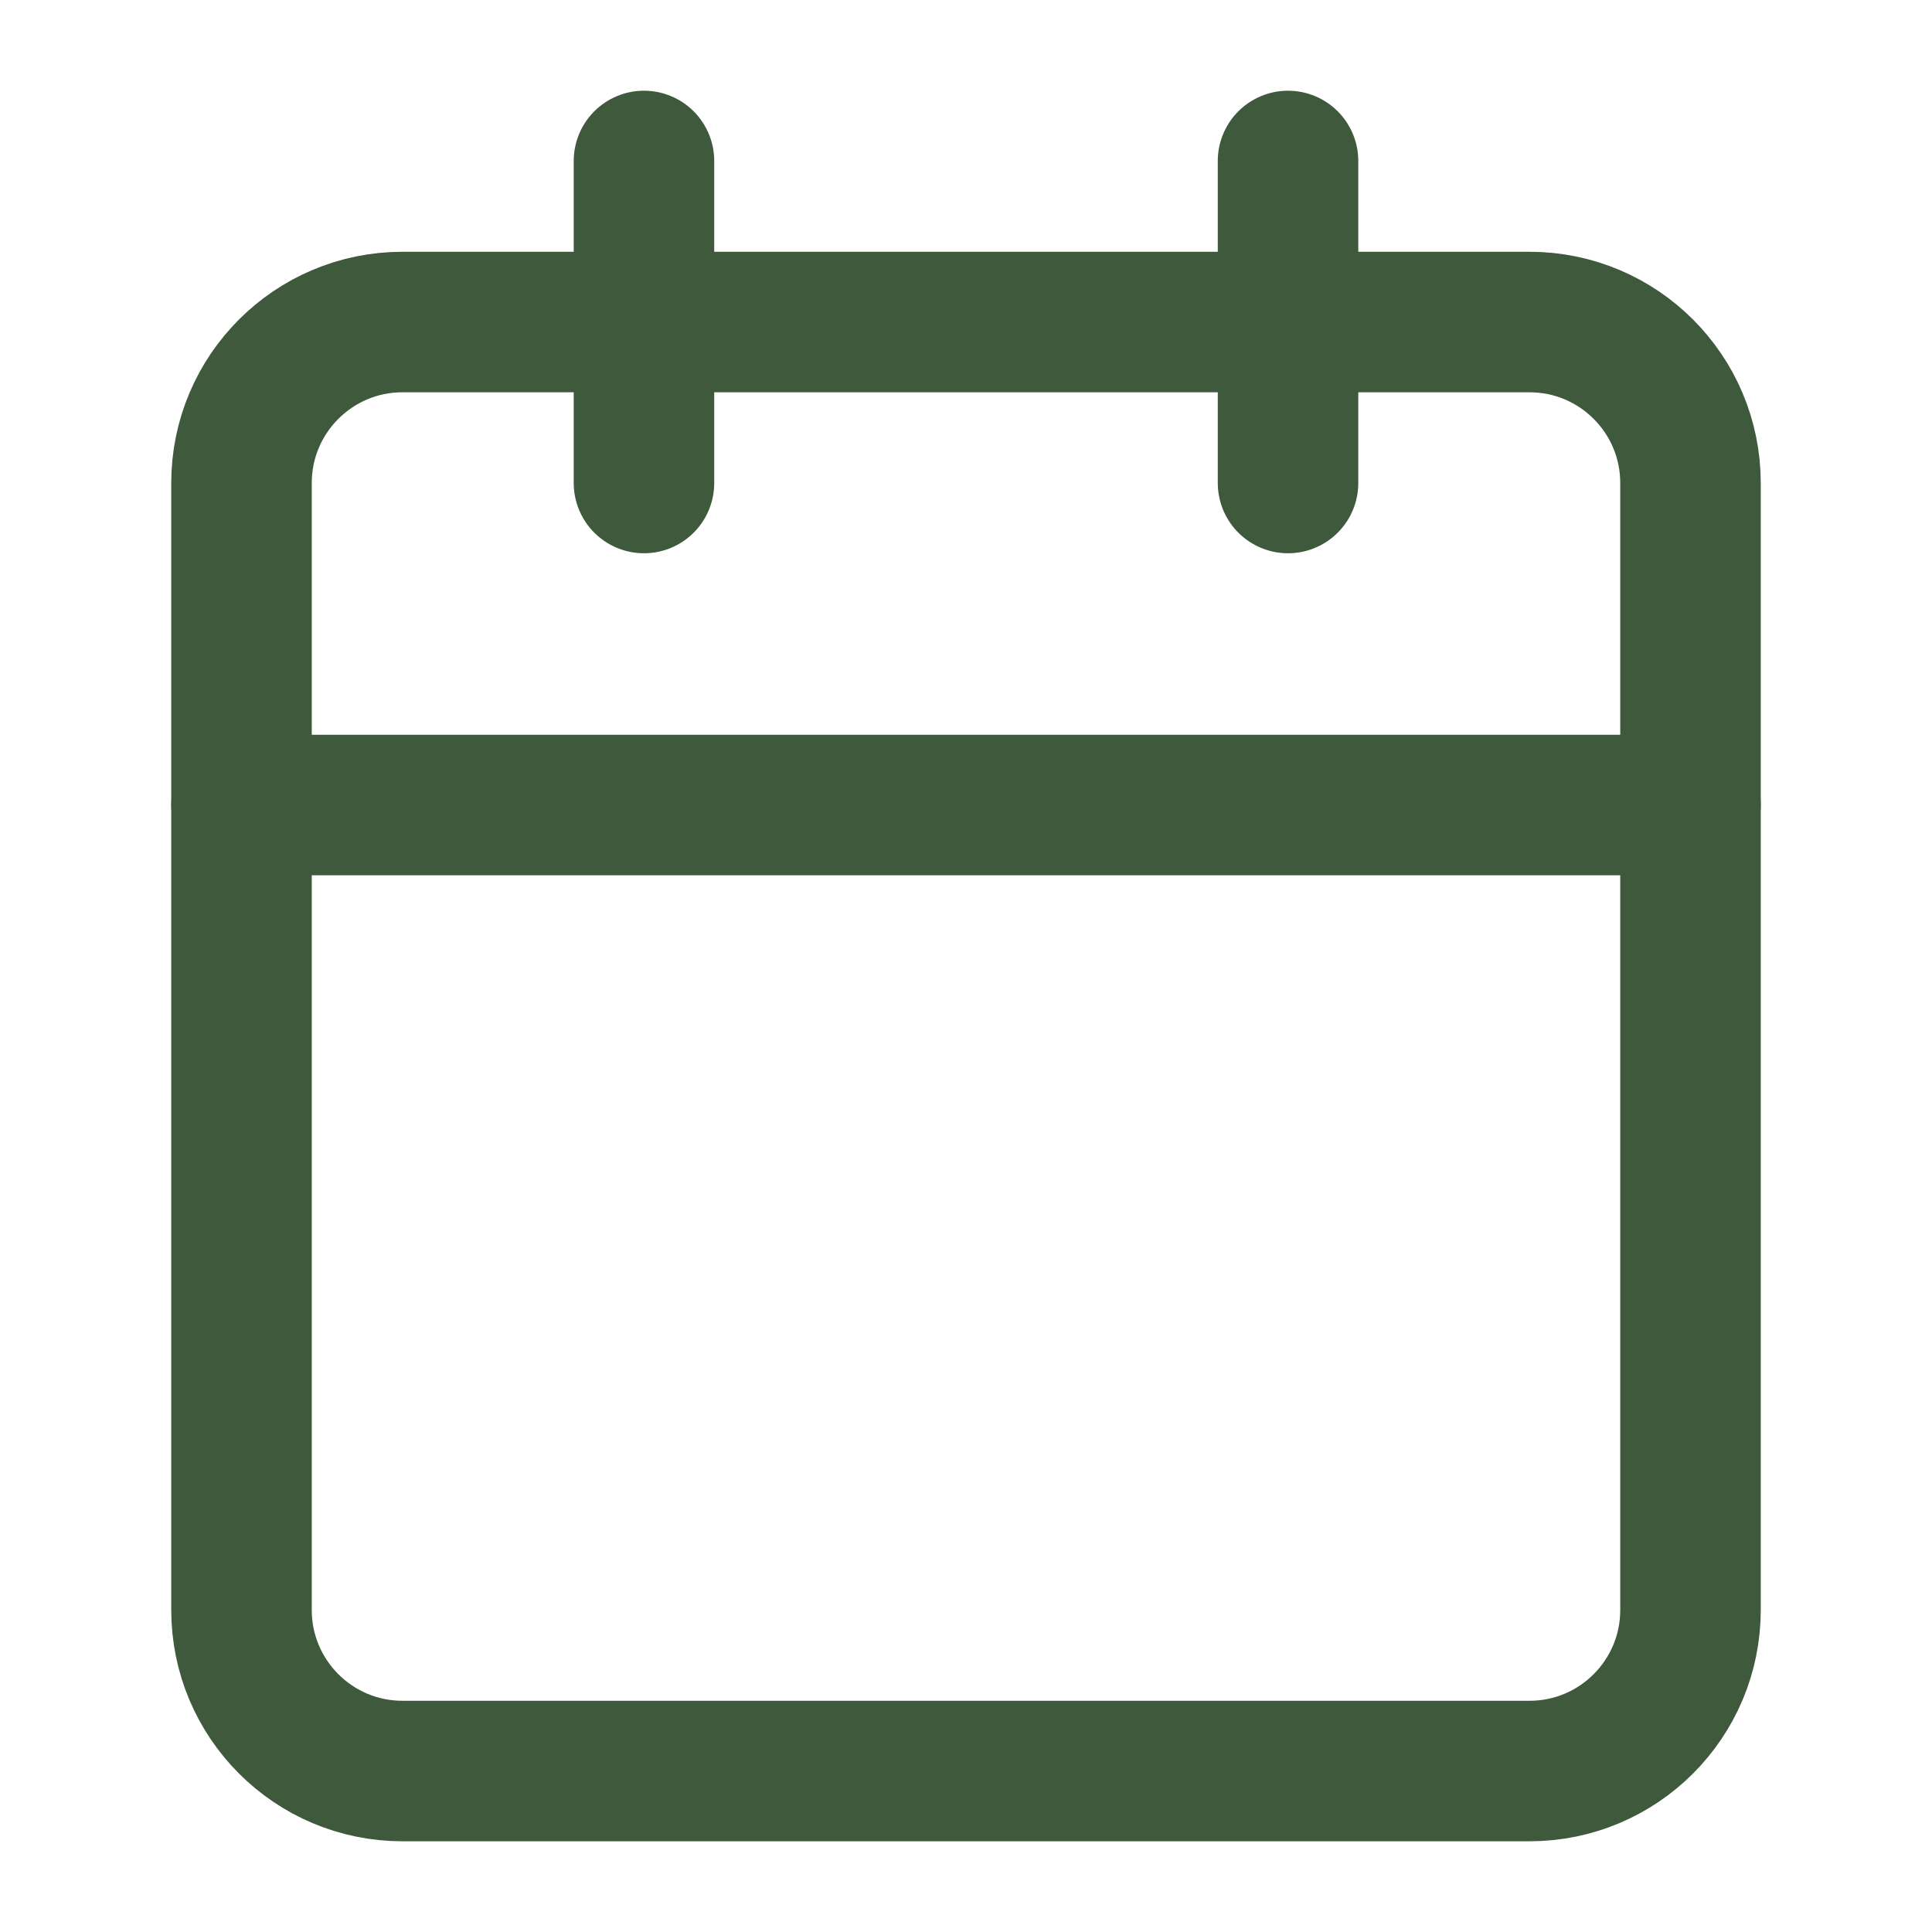<svg width="22" height="22" viewBox="0 0 22 22" fill="none" xmlns="http://www.w3.org/2000/svg">
<path d="M17.417 3.667H4.583C3.571 3.667 2.75 4.488 2.75 5.5V18.333C2.75 19.346 3.571 20.167 4.583 20.167H17.417C18.429 20.167 19.25 19.346 19.25 18.333V5.5C19.25 4.488 18.429 3.667 17.417 3.667Z" stroke="#3E593C" stroke-width="1.6" stroke-linecap="round" stroke-linejoin="round"/>
<path d="M14.667 1.833V5.5" stroke="#3E593C" stroke-width="1.6" stroke-linecap="round" stroke-linejoin="round"/>
<path d="M7.333 1.833V5.5" stroke="#3E593C" stroke-width="1.6" stroke-linecap="round" stroke-linejoin="round"/>
<path d="M2.75 9.167H19.25" stroke="#3E593C" stroke-width="1.6" stroke-linecap="round" stroke-linejoin="round"/>
</svg>
